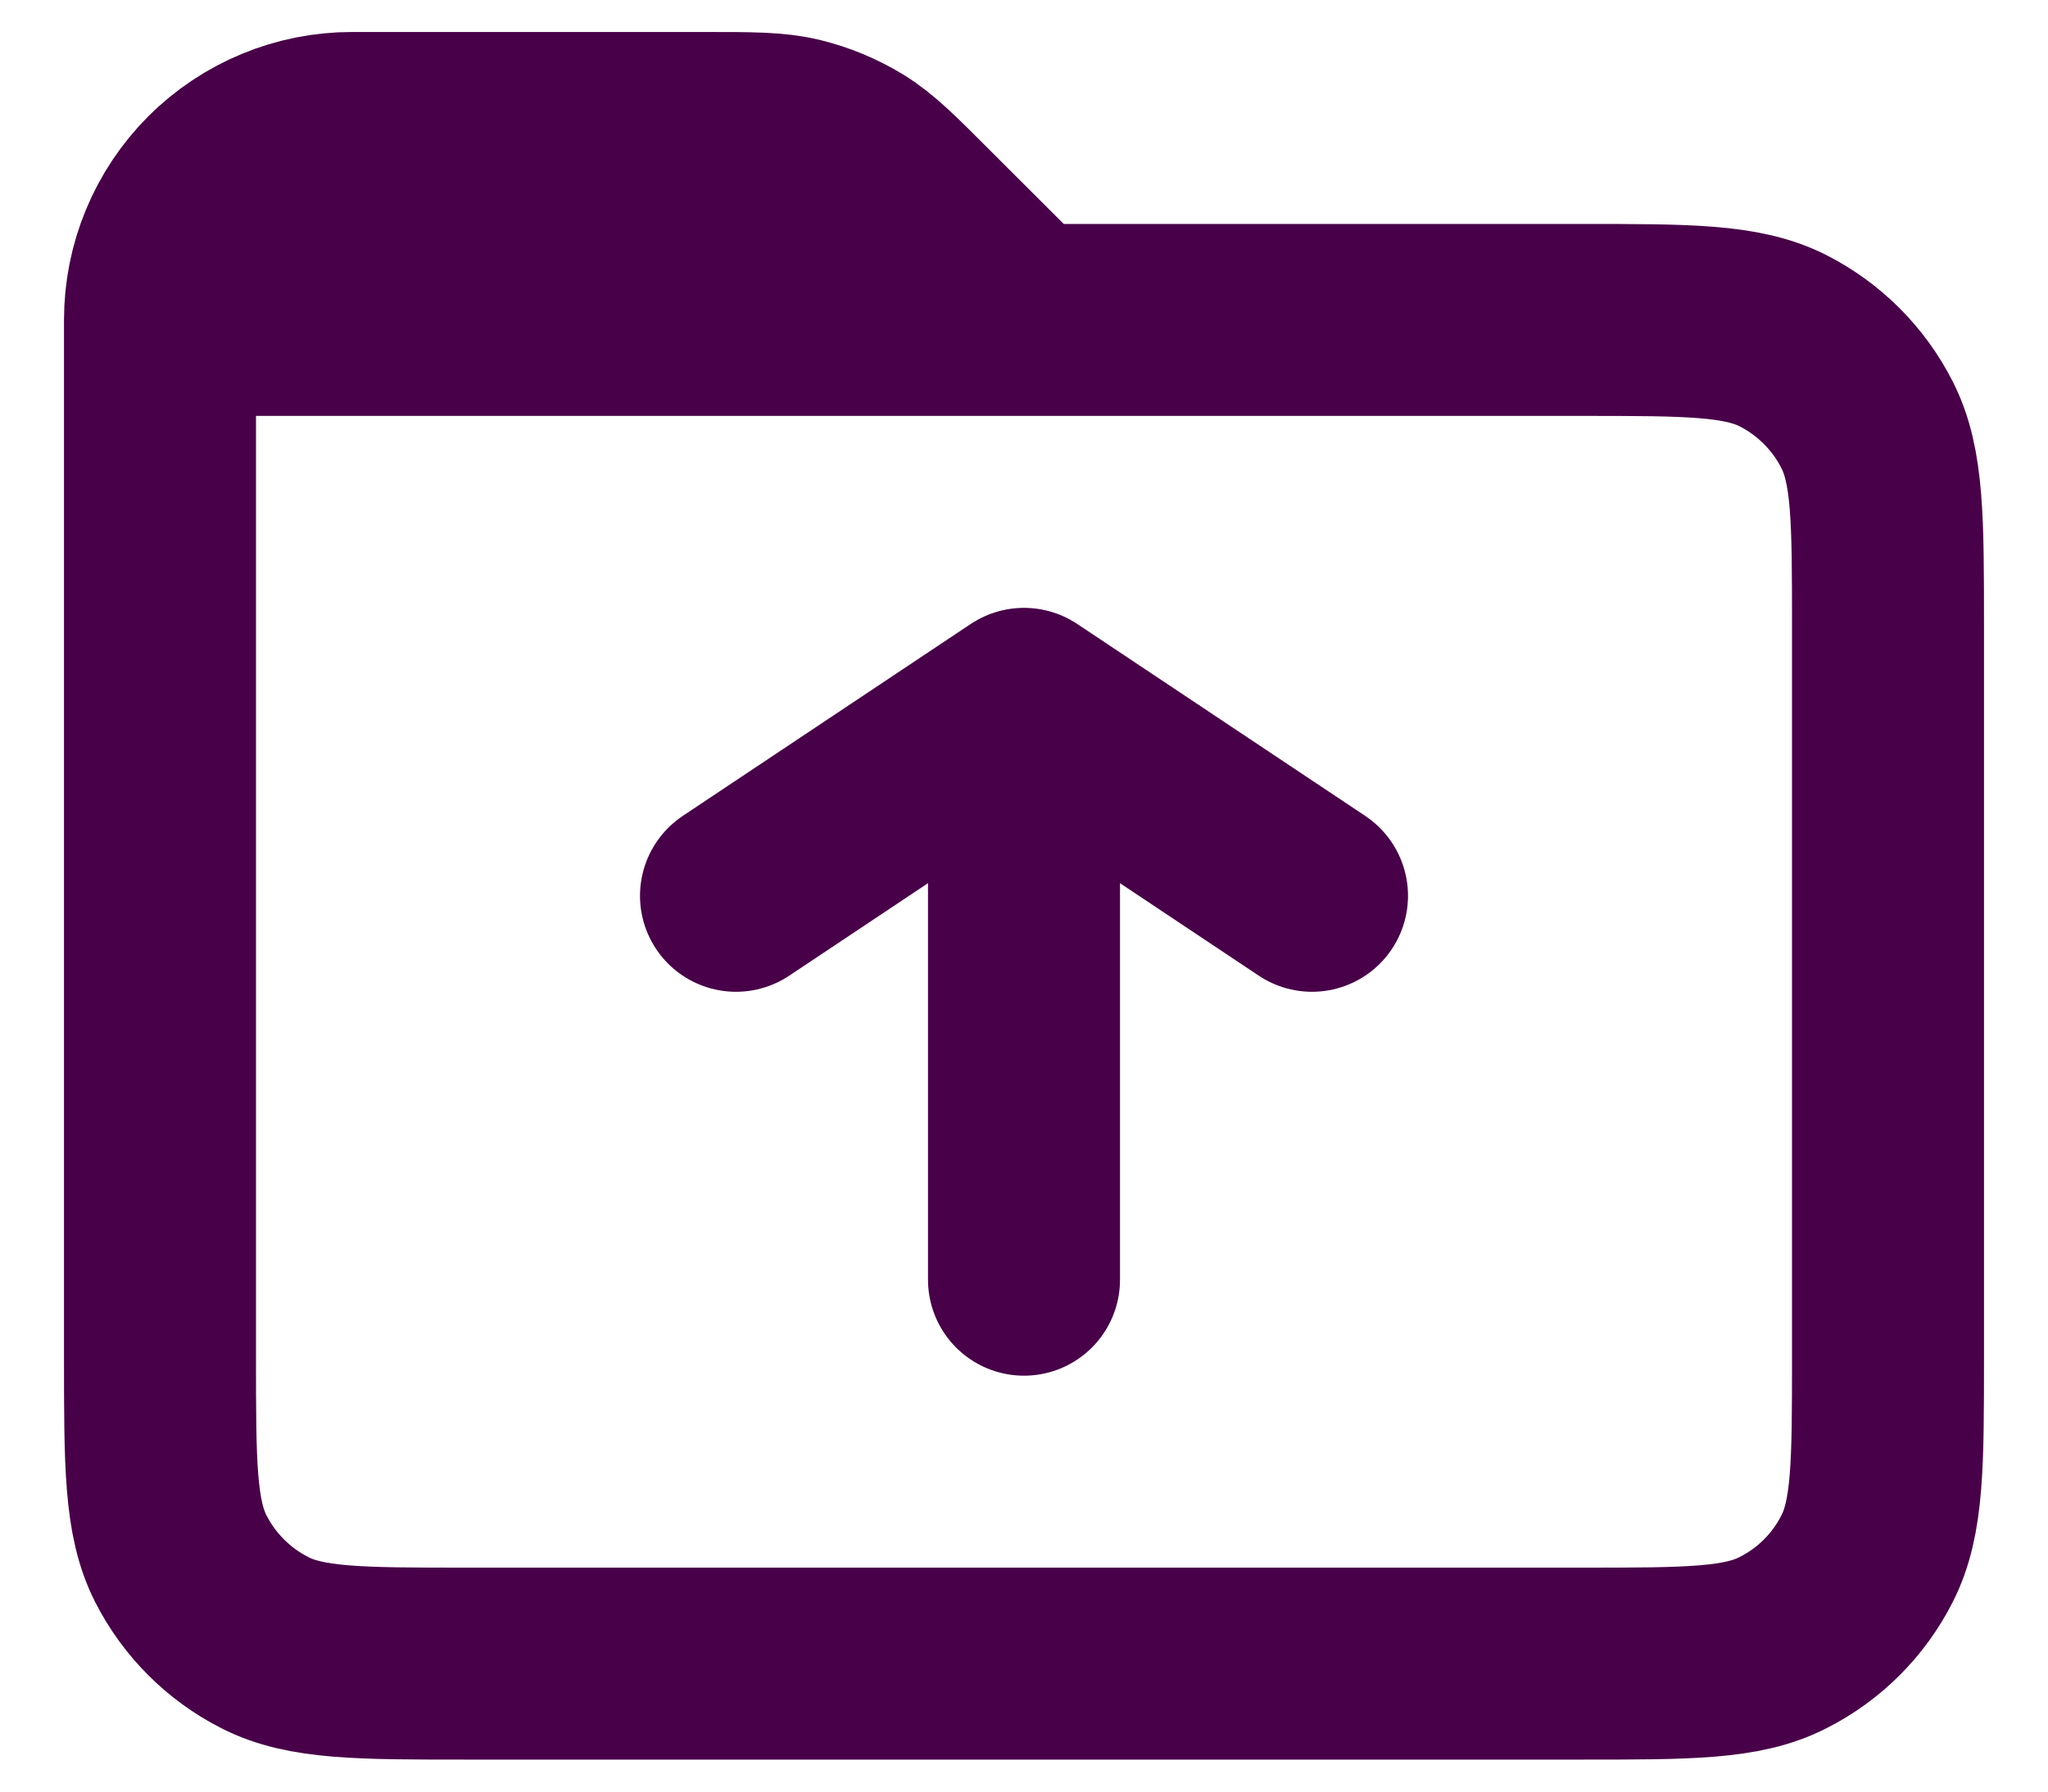 <svg width="16" height="14" viewBox="0 0 16 14" fill="none" xmlns="http://www.w3.org/2000/svg">
<path d="M8 10V5.5M8 5.5L5.75 7M8 5.5L10.25 7M1.25 2.5V10.6C1.25 11.44 1.25 11.86 1.413 12.181C1.557 12.463 1.787 12.693 2.069 12.836C2.389 13 2.809 13 3.648 13H12.352C13.191 13 13.61 13 13.93 12.836C14.213 12.693 14.443 12.463 14.586 12.181C14.75 11.86 14.75 11.44 14.75 10.6V4.9C14.75 4.06 14.75 3.64 14.586 3.319C14.443 3.037 14.213 2.807 13.931 2.663C13.61 2.5 13.19 2.5 12.35 2.5H8M1.25 2.5H8M1.25 2.5C1.25 2.102 1.408 1.721 1.689 1.439C1.971 1.158 2.352 1 2.75 1H5.506C5.873 1 6.057 1 6.229 1.041C6.383 1.079 6.528 1.139 6.663 1.221C6.814 1.314 6.944 1.444 7.203 1.704L8 2.5" stroke="#480048" stroke-width="1.5" stroke-linecap="round" stroke-linejoin="round"/>
</svg>
